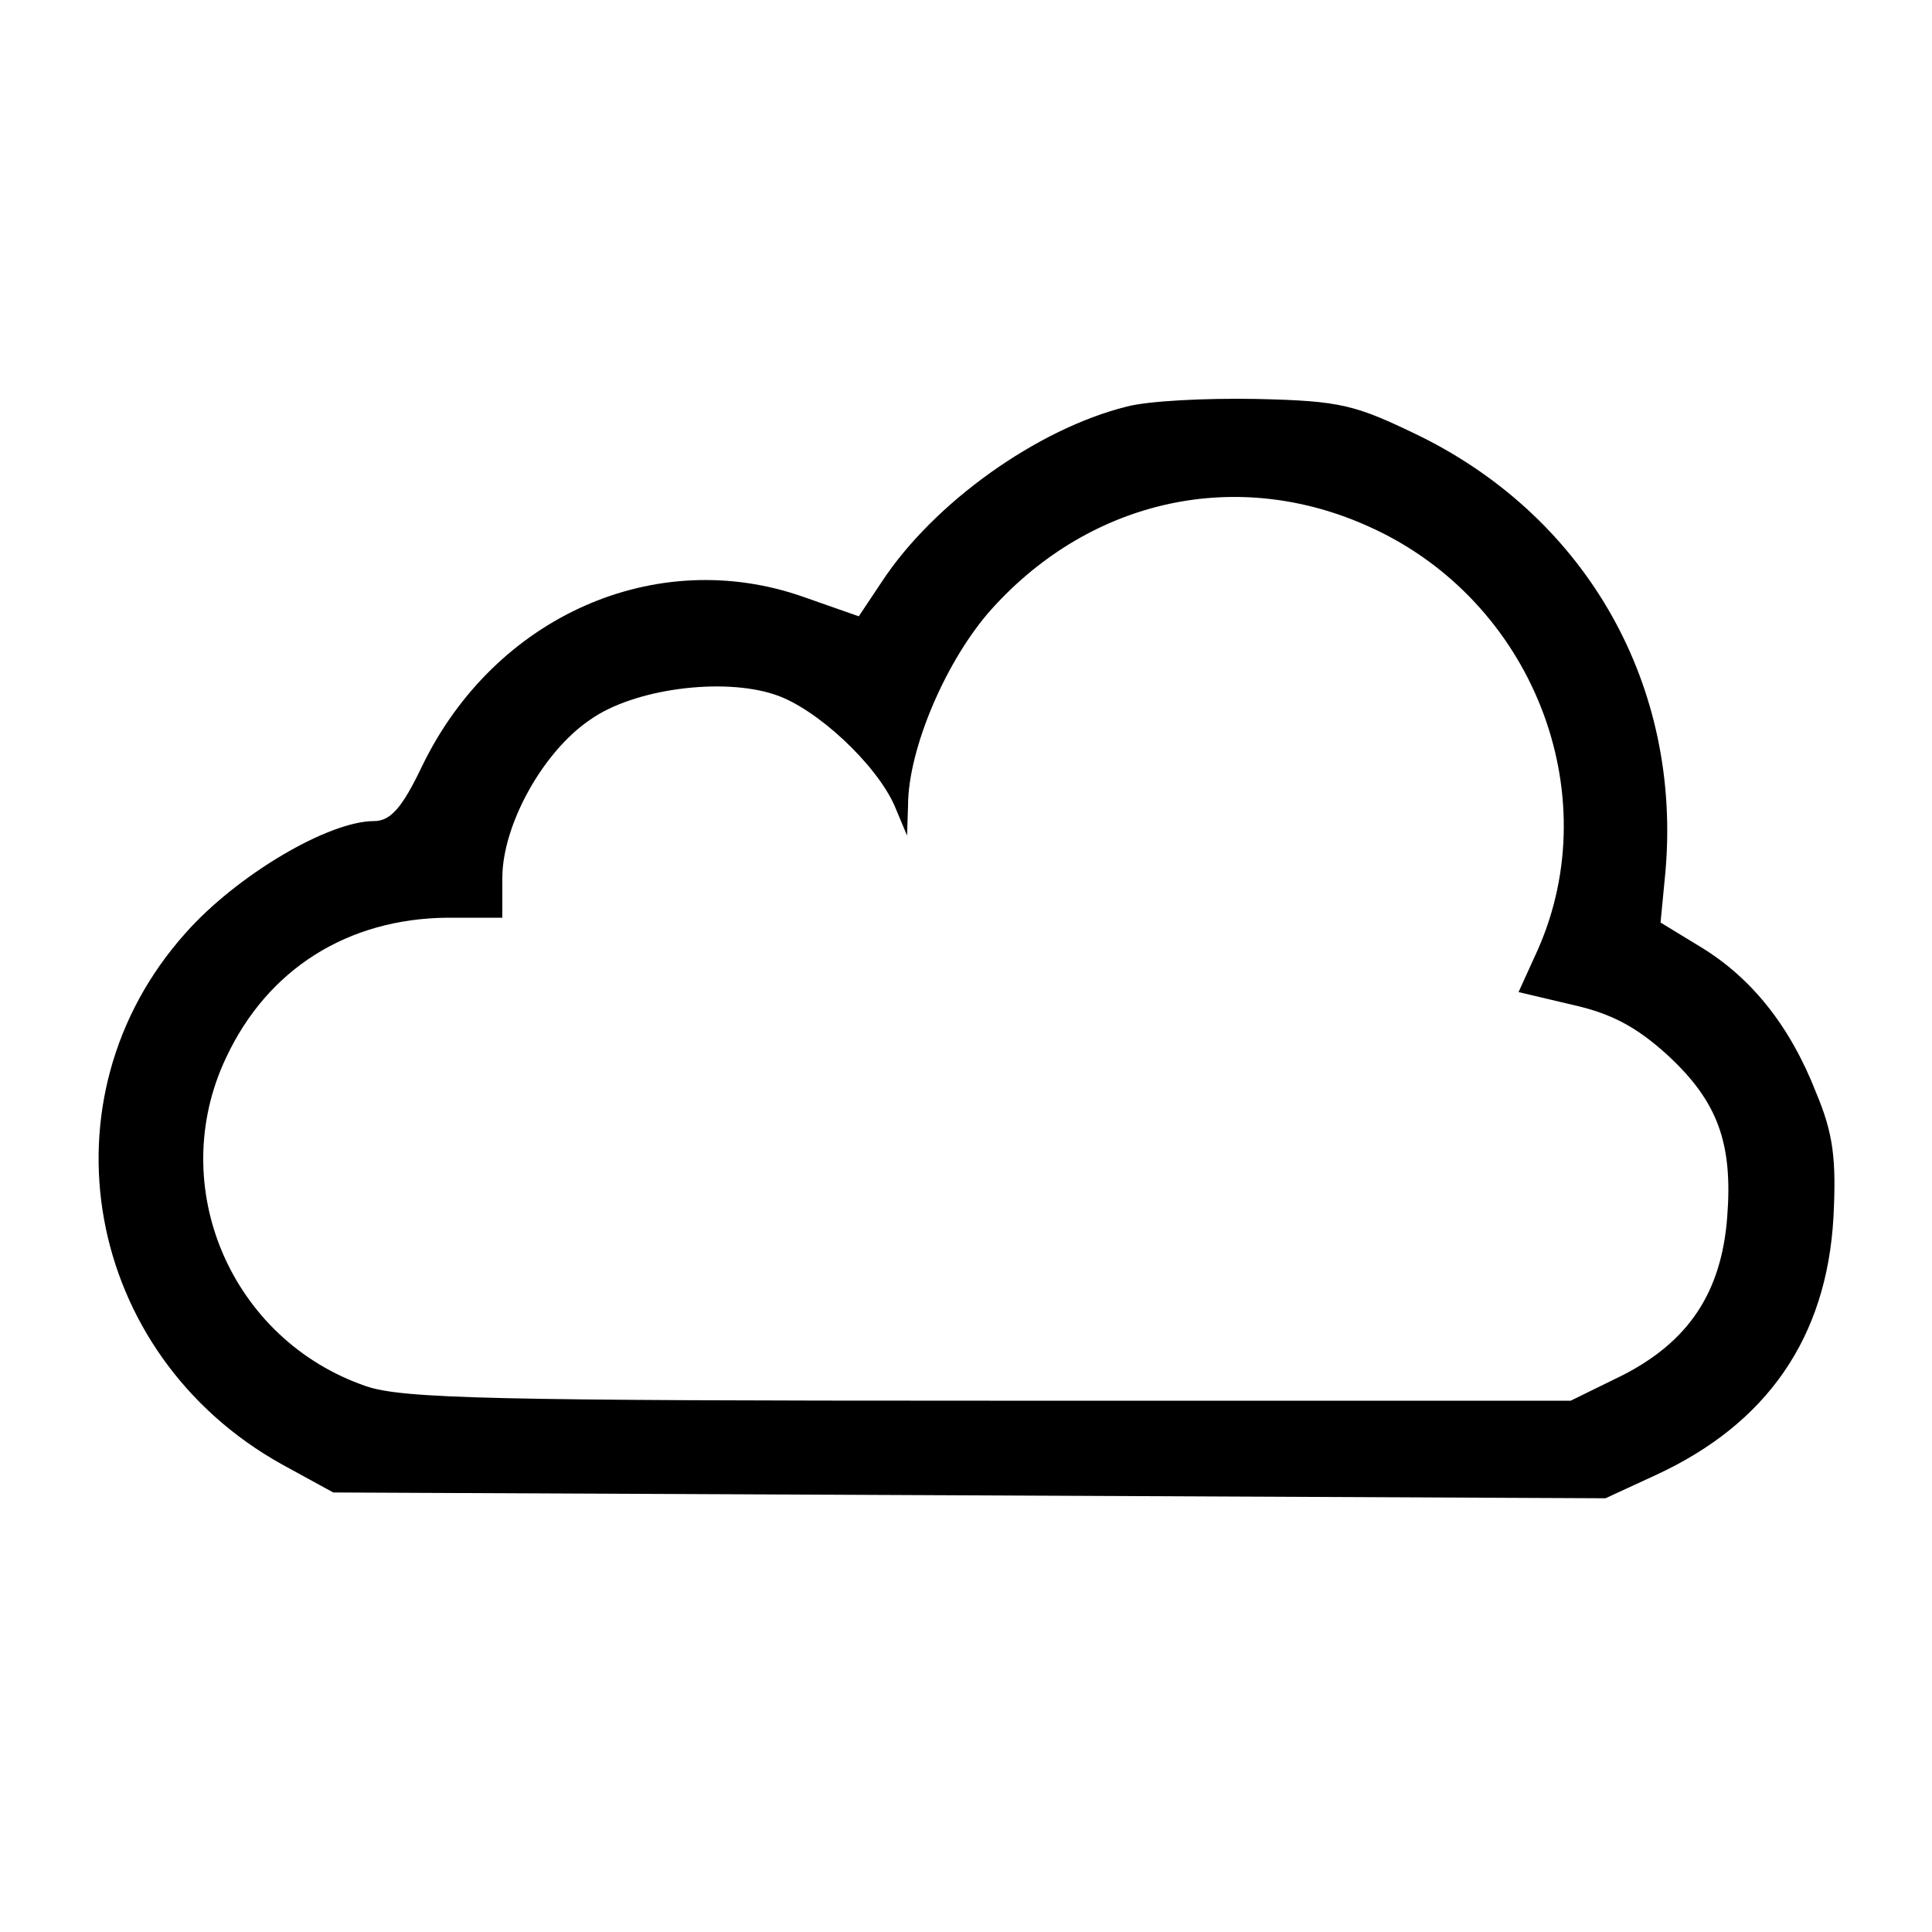 <?xml version="1.0" standalone="no"?>
<!DOCTYPE svg PUBLIC "-//W3C//DTD SVG 20010904//EN"
 "http://www.w3.org/TR/2001/REC-SVG-20010904/DTD/svg10.dtd">
<svg version="1.0" xmlns="http://www.w3.org/2000/svg"
 width="200pt" height="200pt" viewBox="0 0 200 200"
 preserveAspectRatio="xMidYMid meet">

<g transform="translate(0,200) scale(0.1,-0.1)"
fill="#000000" stroke="none">
<path d="M1166 1579 c-92 -23 -199 -99 -253 -181 l-24 -36 -57 20 c-153 54
-320 -20 -395 -175 -21 -44 -33 -57 -50 -57 -47 0 -142 -56 -195 -116 -153
-171 -105 -436 100 -550 l53 -29 658 -3 659 -3 52 24 c115 53 177 142 184 267
3 60 0 86 -18 129 -27 69 -67 119 -120 151 l-41 25 5 52 c17 192 -80 365 -253
451 -68 33 -82 37 -170 39 -53 1 -113 -2 -135 -8z m253 -125 c167 -76 245
-274 173 -437 l-20 -44 55 -13 c41 -9 67 -23 99 -52 52 -48 68 -91 62 -168 -6
-78 -40 -129 -109 -164 l-53 -26 -601 0 c-513 0 -608 2 -646 15 -140 48 -208
207 -145 340 43 92 126 144 229 145 l57 0 0 41 c0 55 42 131 91 164 45 32 137
44 191 26 43 -14 105 -72 124 -115 l13 -31 1 31 c0 59 40 152 87 204 103 114
255 147 392 84z"/>
</g>
</svg>
